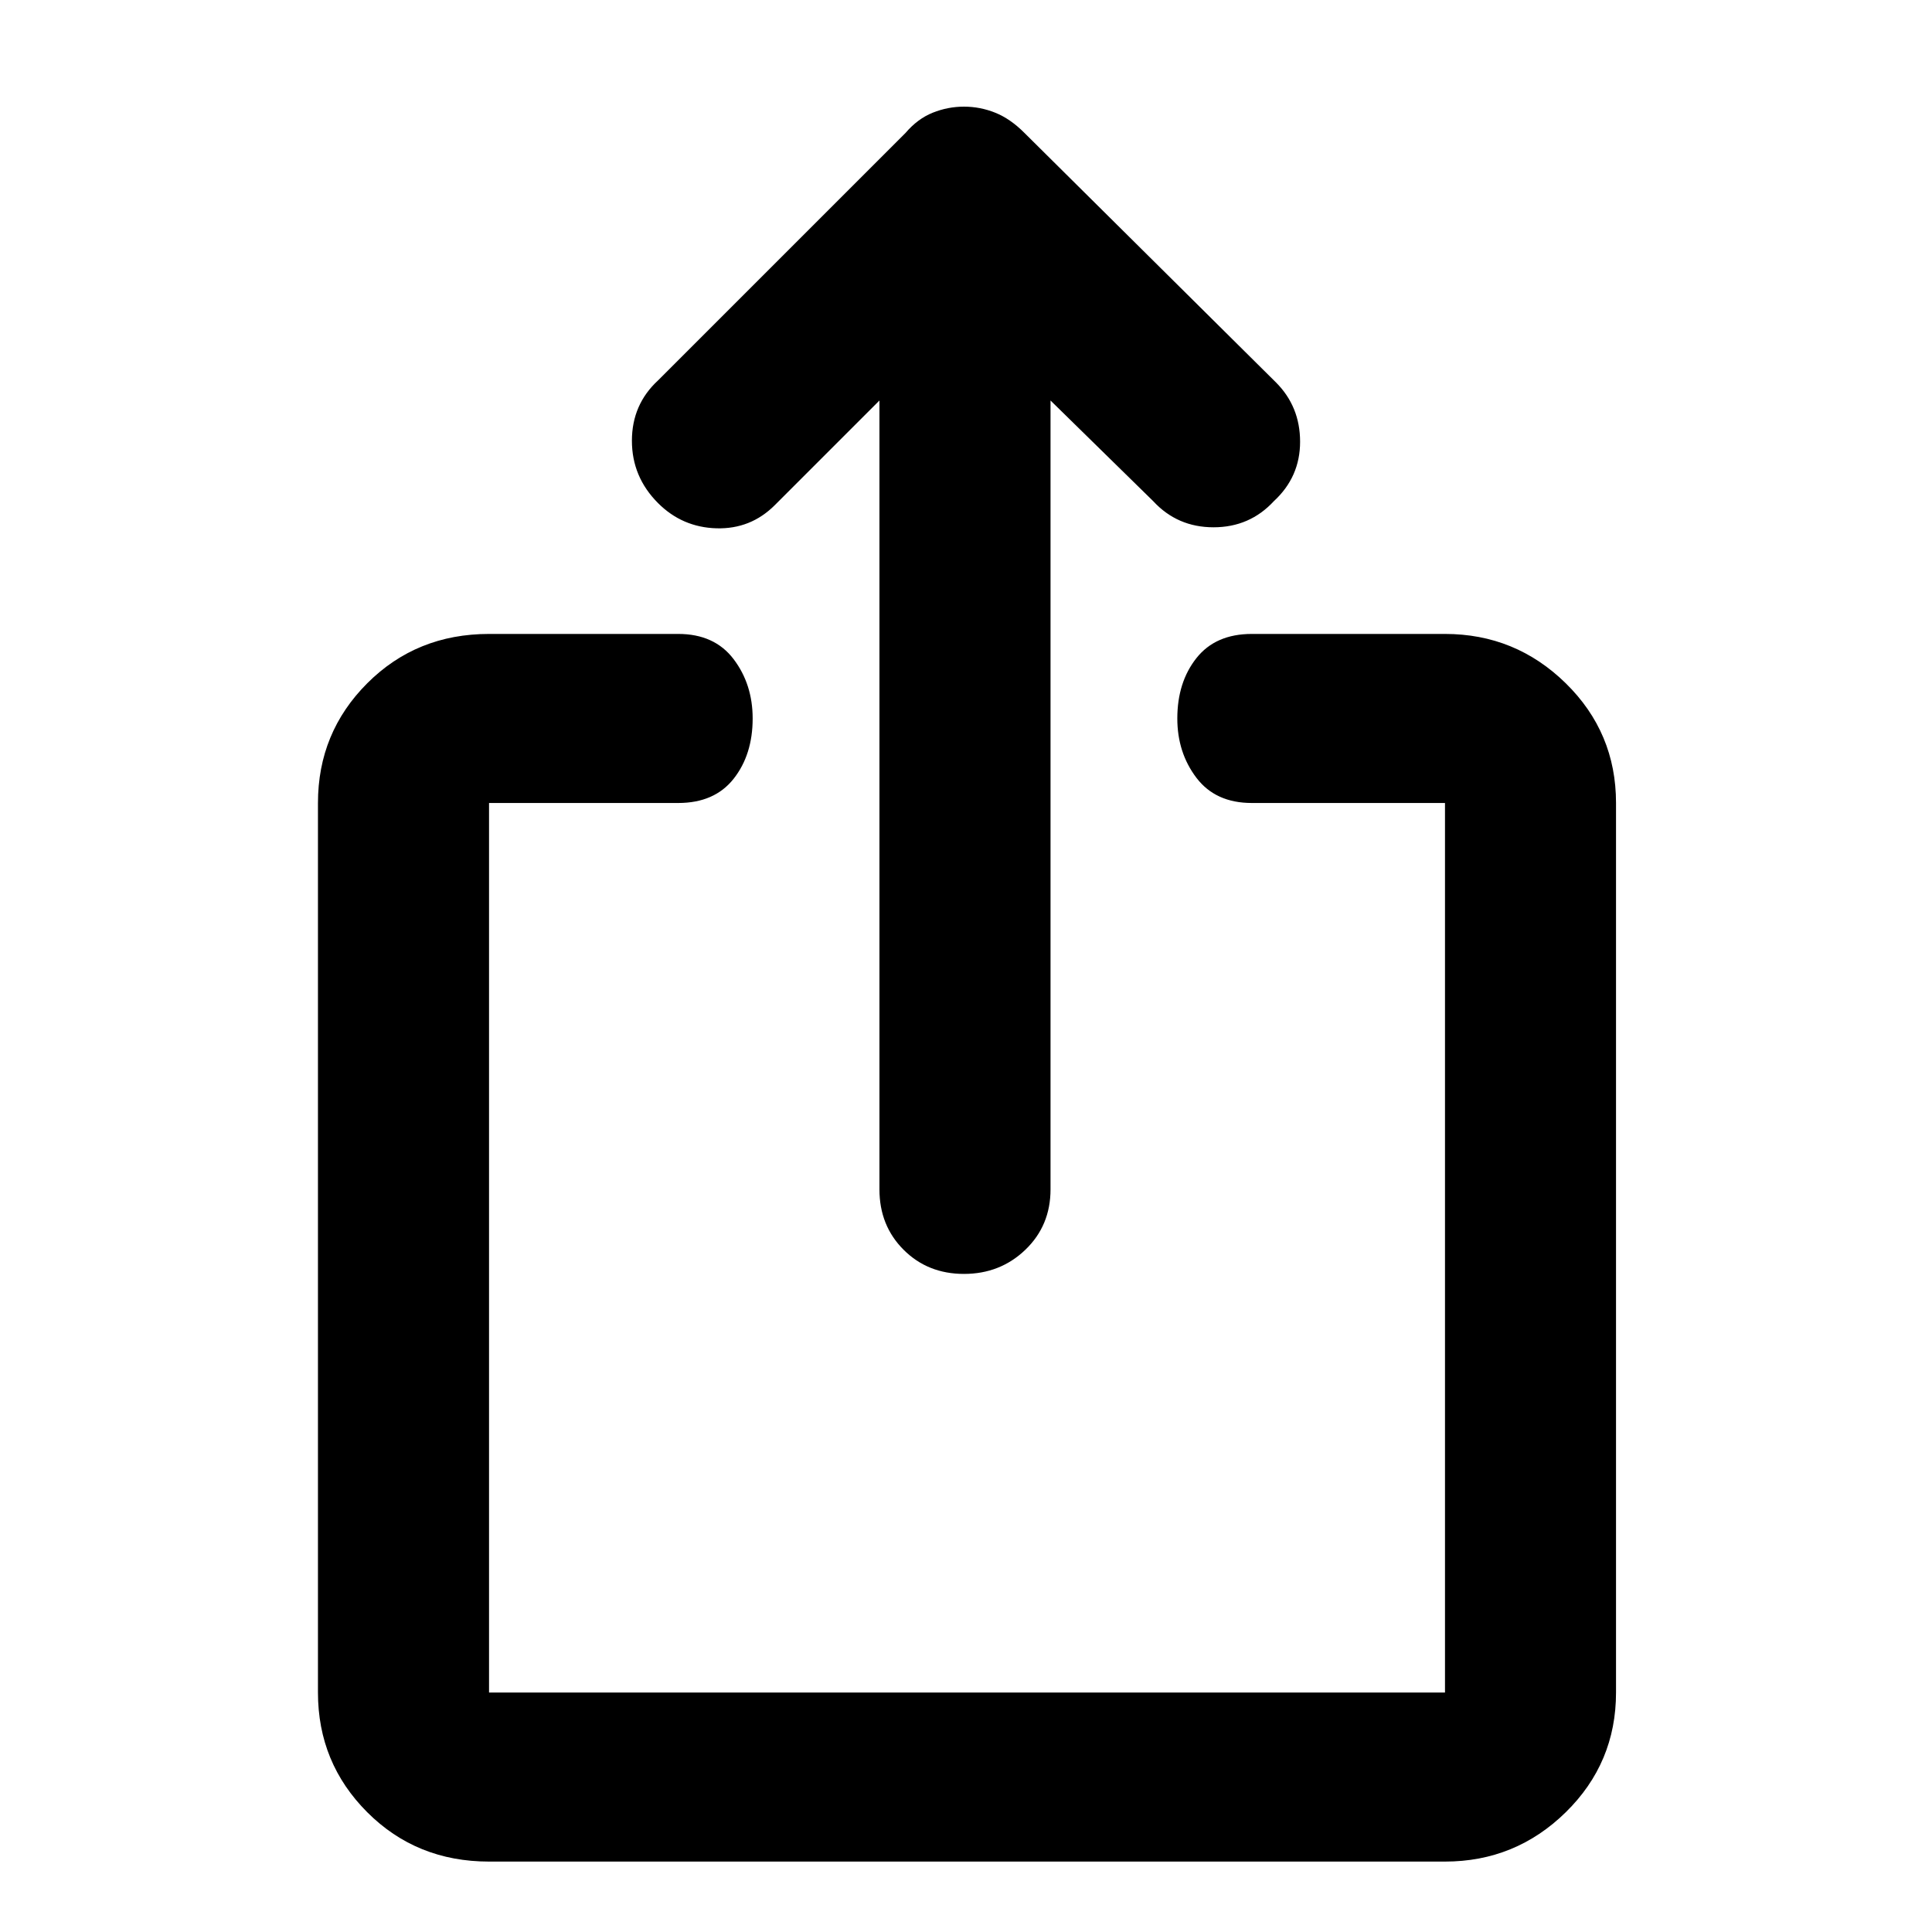 <svg xmlns="http://www.w3.org/2000/svg" height="40" width="40"><path d="M19.958 26.375Q19.208 26.375 18.708 25.875Q18.208 25.375 18.208 24.625V8.292L16.042 10.458Q15.542 10.958 14.833 10.938Q14.125 10.917 13.625 10.417Q13.083 9.875 13.083 9.125Q13.083 8.375 13.625 7.875L18.75 2.75Q19 2.458 19.312 2.333Q19.625 2.208 19.958 2.208Q20.292 2.208 20.604 2.333Q20.917 2.458 21.208 2.75L26.417 7.917Q26.917 8.417 26.917 9.146Q26.917 9.875 26.375 10.375Q25.875 10.917 25.125 10.917Q24.375 10.917 23.875 10.375L21.75 8.292V24.625Q21.75 25.375 21.229 25.875Q20.708 26.375 19.958 26.375ZM10.125 38.542Q8.625 38.542 7.604 37.521Q6.583 36.5 6.583 35.042V16.625Q6.583 15.167 7.604 14.146Q8.625 13.125 10.125 13.125H14.042Q14.792 13.125 15.188 13.646Q15.583 14.167 15.583 14.875Q15.583 15.625 15.188 16.125Q14.792 16.625 14.042 16.625H10.125Q10.125 16.625 10.125 16.625Q10.125 16.625 10.125 16.625V35.042Q10.125 35.042 10.125 35.042Q10.125 35.042 10.125 35.042H29.917Q29.917 35.042 29.917 35.042Q29.917 35.042 29.917 35.042V16.625Q29.917 16.625 29.917 16.625Q29.917 16.625 29.917 16.625H25.917Q25.167 16.625 24.771 16.104Q24.375 15.583 24.375 14.875Q24.375 14.125 24.771 13.625Q25.167 13.125 25.917 13.125H29.917Q31.375 13.125 32.417 14.146Q33.458 15.167 33.458 16.625V35.042Q33.458 36.5 32.417 37.521Q31.375 38.542 29.917 38.542Z"/></svg>